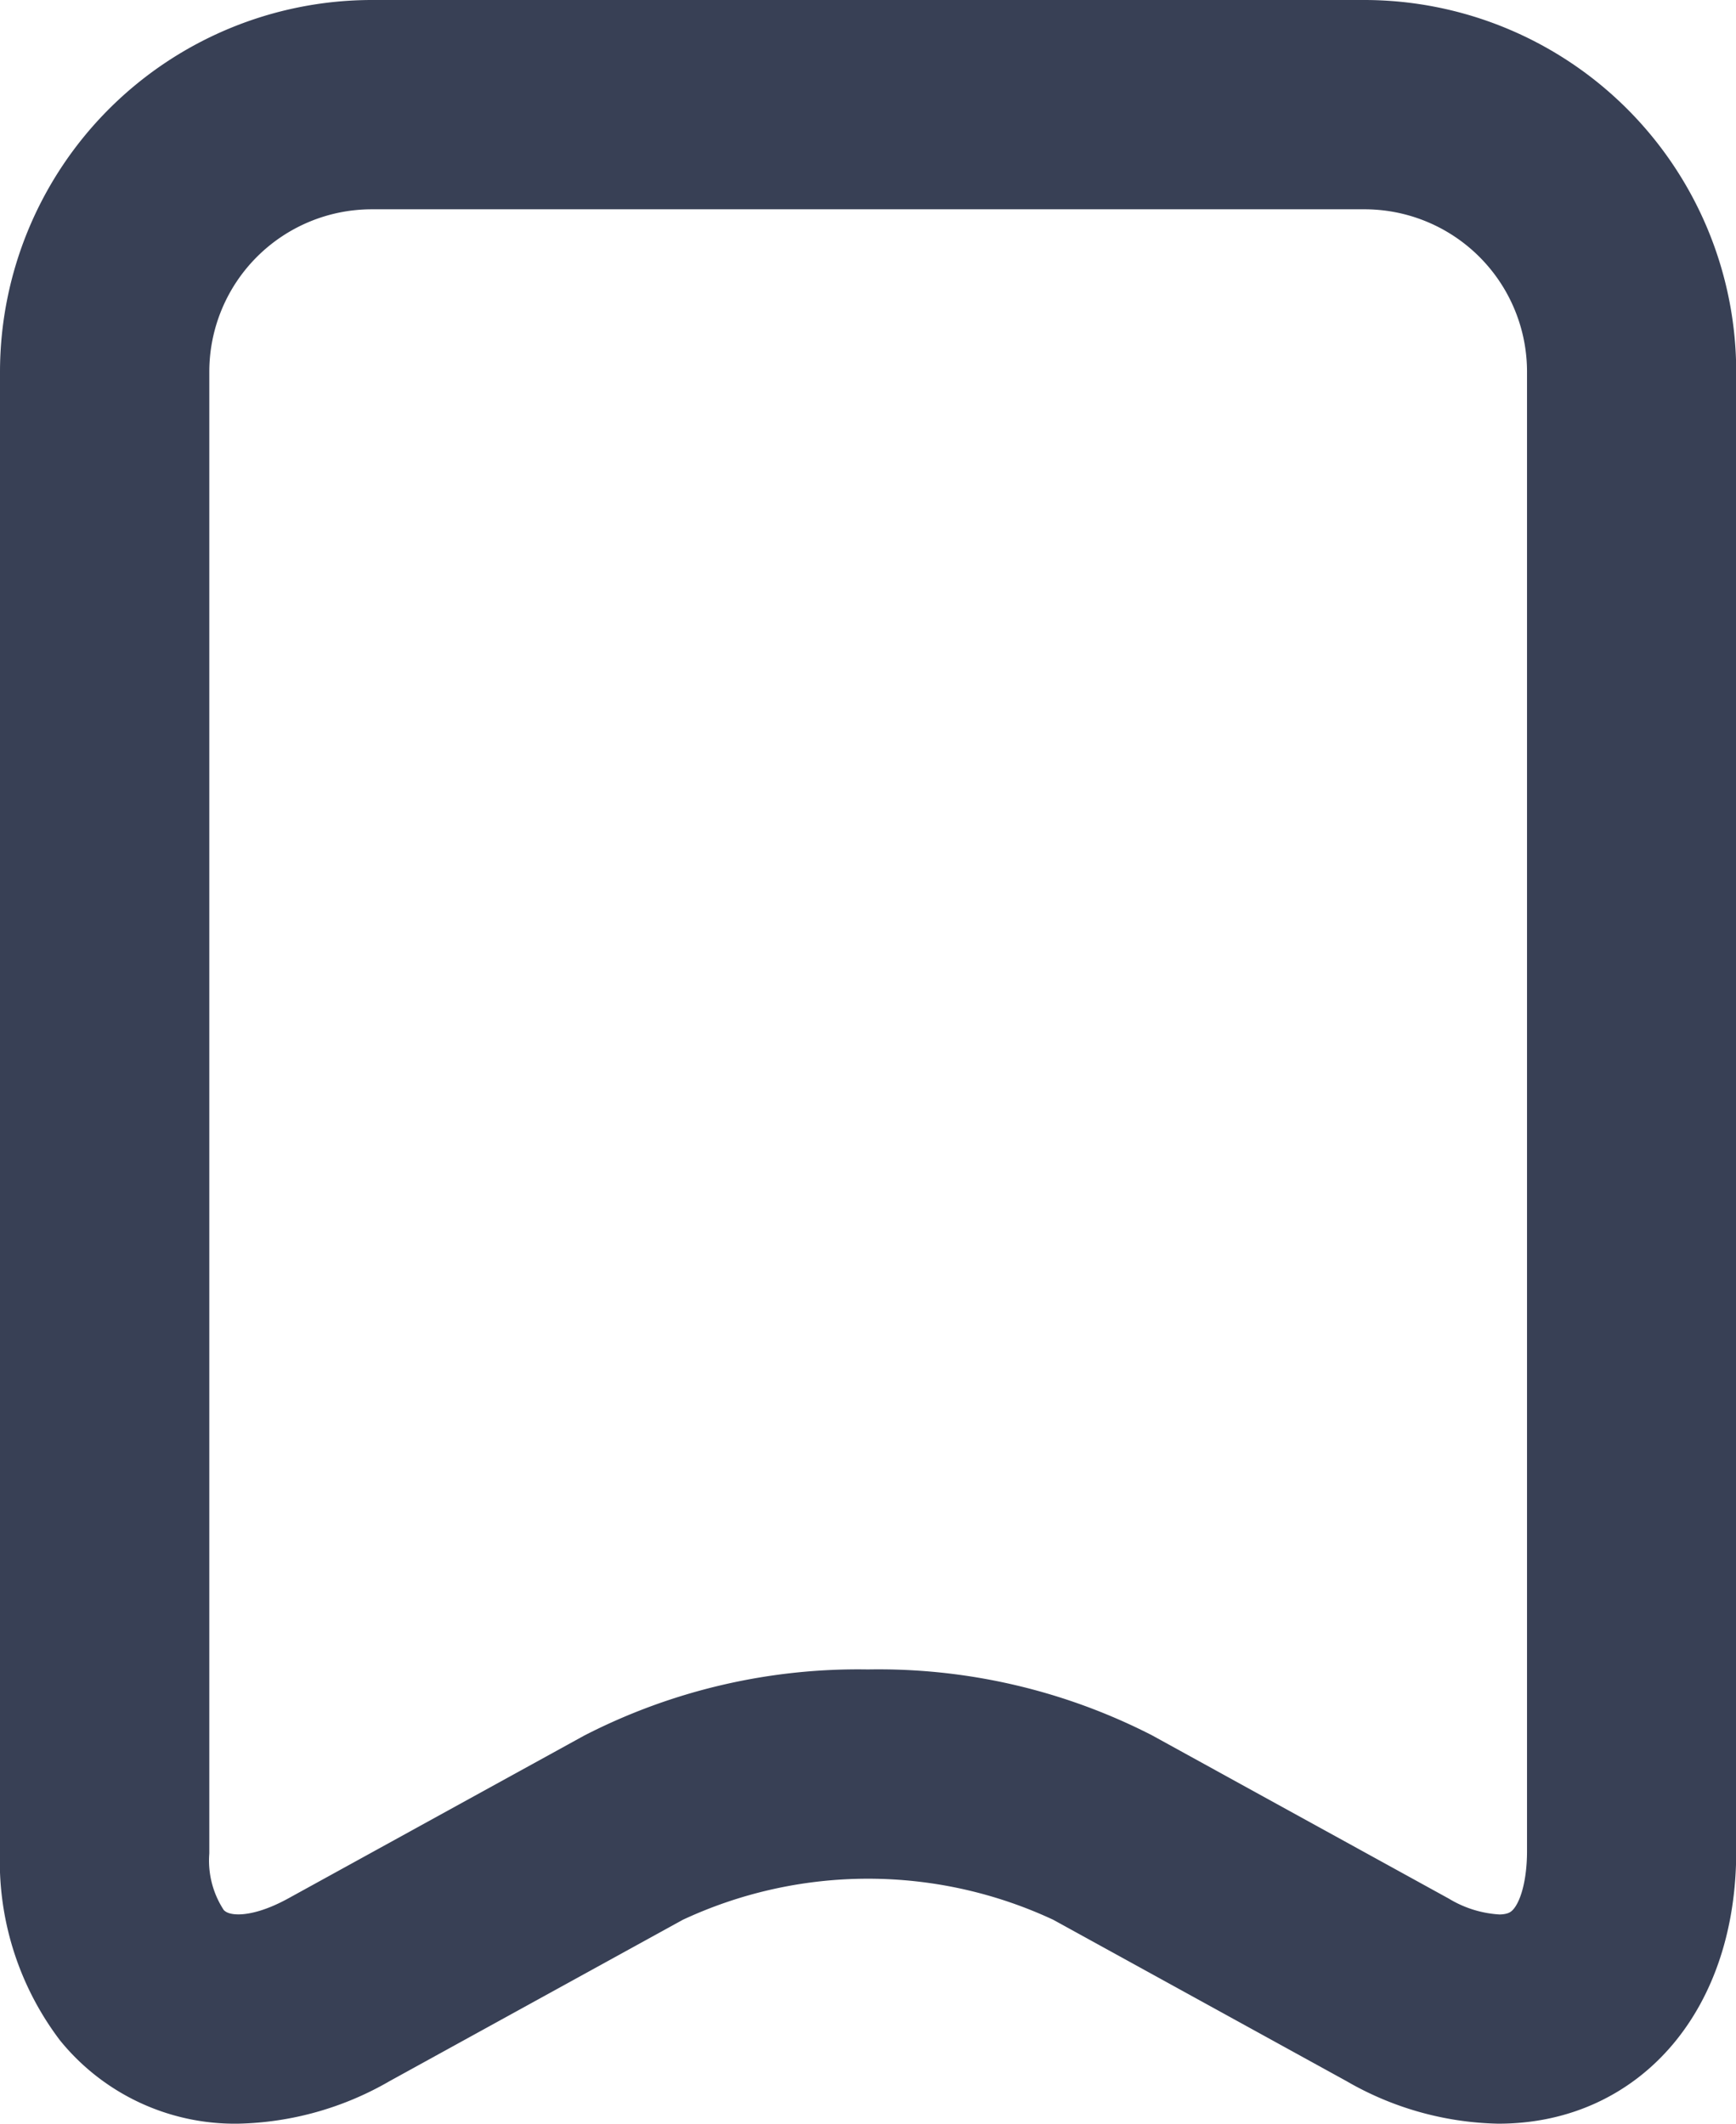 <svg xmlns="http://www.w3.org/2000/svg" viewBox="1503.939 502.895 16.024 19.605"><defs><style>.a{fill:#384055;stroke:#384055;}</style></defs><g transform="translate(1487.165 493.917)"><g transform="translate(17.274 9.478)"><path class="a" d="M30.606,28.082a2.406,2.406,0,0,1-1.157-.328l-2.726-1.5a4.544,4.544,0,0,0-3.873,0l-2.726,1.5a2.407,2.407,0,0,1-1.157.328,1.577,1.577,0,0,1-1.246-.578,2.234,2.234,0,0,1-.447-1.434V12.41a2.935,2.935,0,0,1,2.932-2.932h9.161A2.935,2.935,0,0,1,32.3,12.41V26.07C32.3,27.274,31.618,28.082,30.606,28.082Zm-5.819-3.193a5.03,5.03,0,0,1,2.385.549l2.726,1.5a1.517,1.517,0,0,0,.708.213c.689,0,.763-.757.763-1.082V12.41a2,2,0,0,0-2-2H20.206a2,2,0,0,0-2,2V26.07a1.333,1.333,0,0,0,.237.846c.251.307.717.309,1.234.024l2.726-1.5A5.029,5.029,0,0,1,24.787,24.889Z" transform="translate(-17.274 -9.478)"/></g></g></svg>